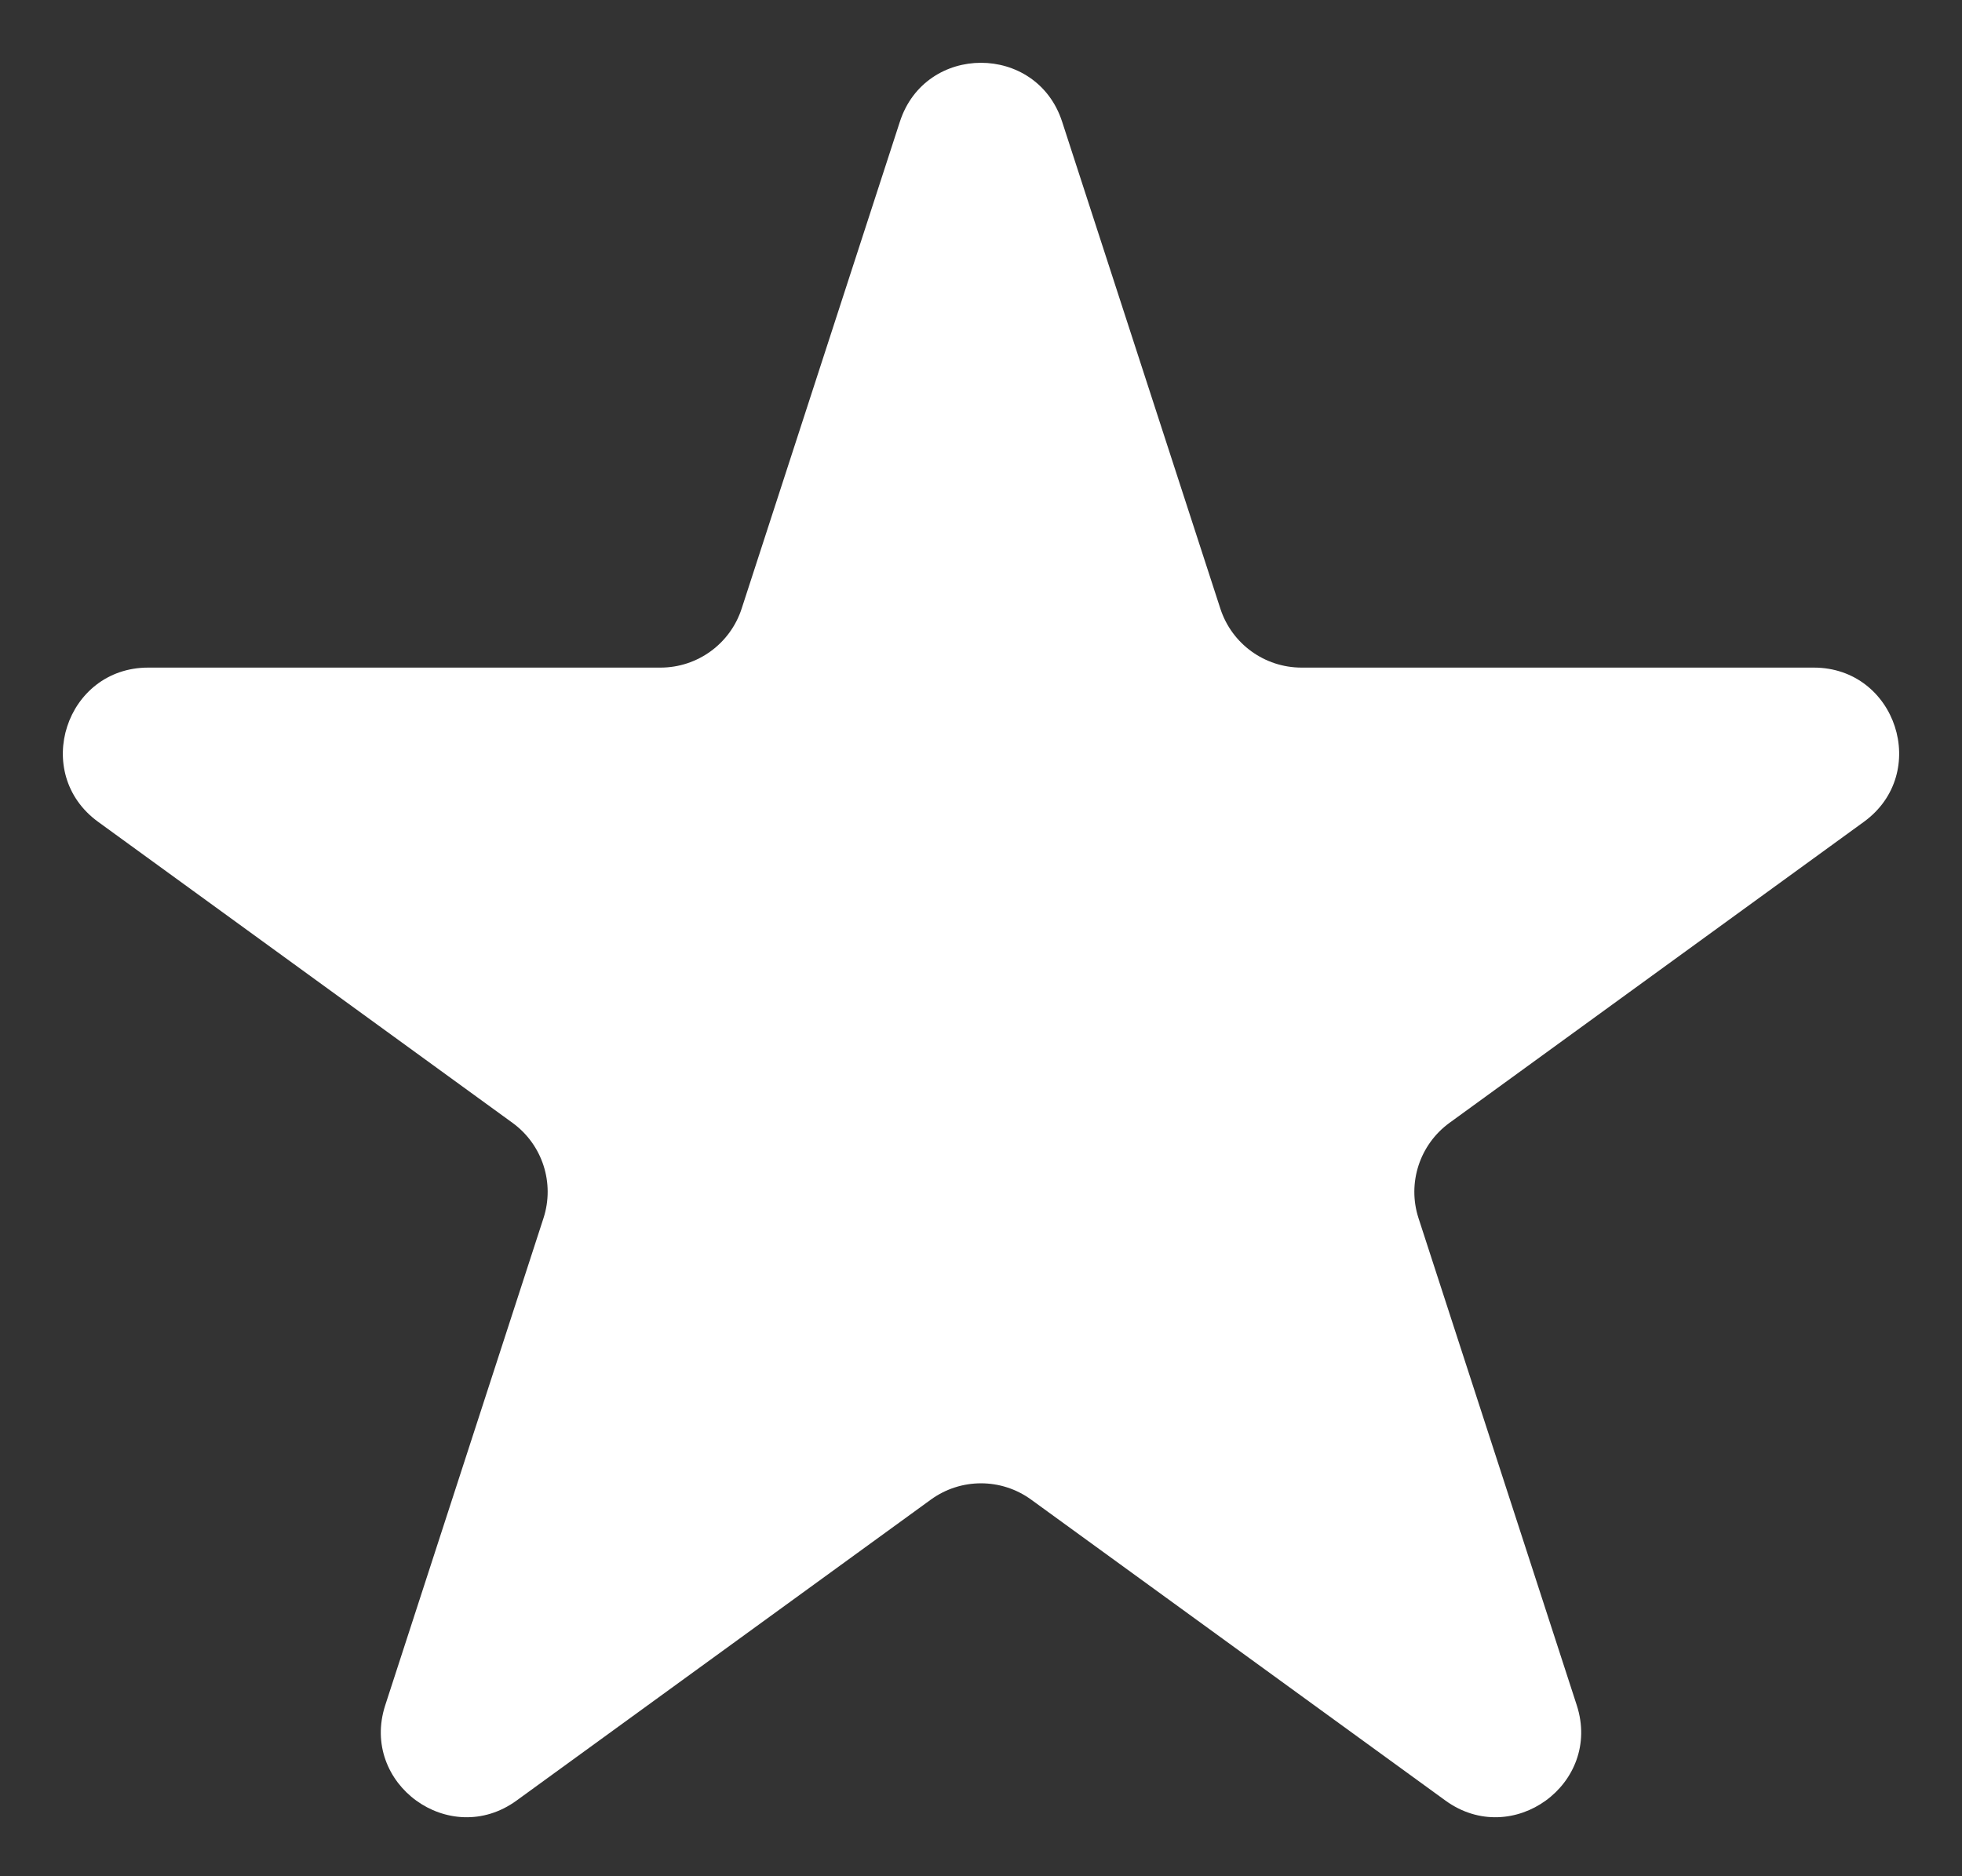 <svg width="23" height="22" viewBox="0 0 23 22" fill="none" xmlns="http://www.w3.org/2000/svg">
<rect x="0" y="0" width="23" height="22" fill="#333333" stroke="none"/>
<path d="M10.549 1.427C10.848 0.506 12.152 0.506 12.451 1.427L14.306 7.137C14.44 7.549 14.824 7.828 15.258 7.828H21.262C22.23 7.828 22.633 9.068 21.849 9.637L16.992 13.166C16.642 13.421 16.495 13.872 16.629 14.284L18.484 19.995C18.783 20.916 17.729 21.682 16.945 21.113L12.088 17.584C11.737 17.329 11.263 17.329 10.912 17.584L6.055 21.113C5.271 21.682 4.217 20.916 4.516 19.995L6.371 14.284C6.505 13.872 6.359 13.421 6.008 13.166L1.151 9.637C0.367 9.068 0.77 7.828 1.738 7.828H7.743C8.176 7.828 8.56 7.549 8.694 7.137L10.549 1.427Z" fill="white"/>
</svg>

